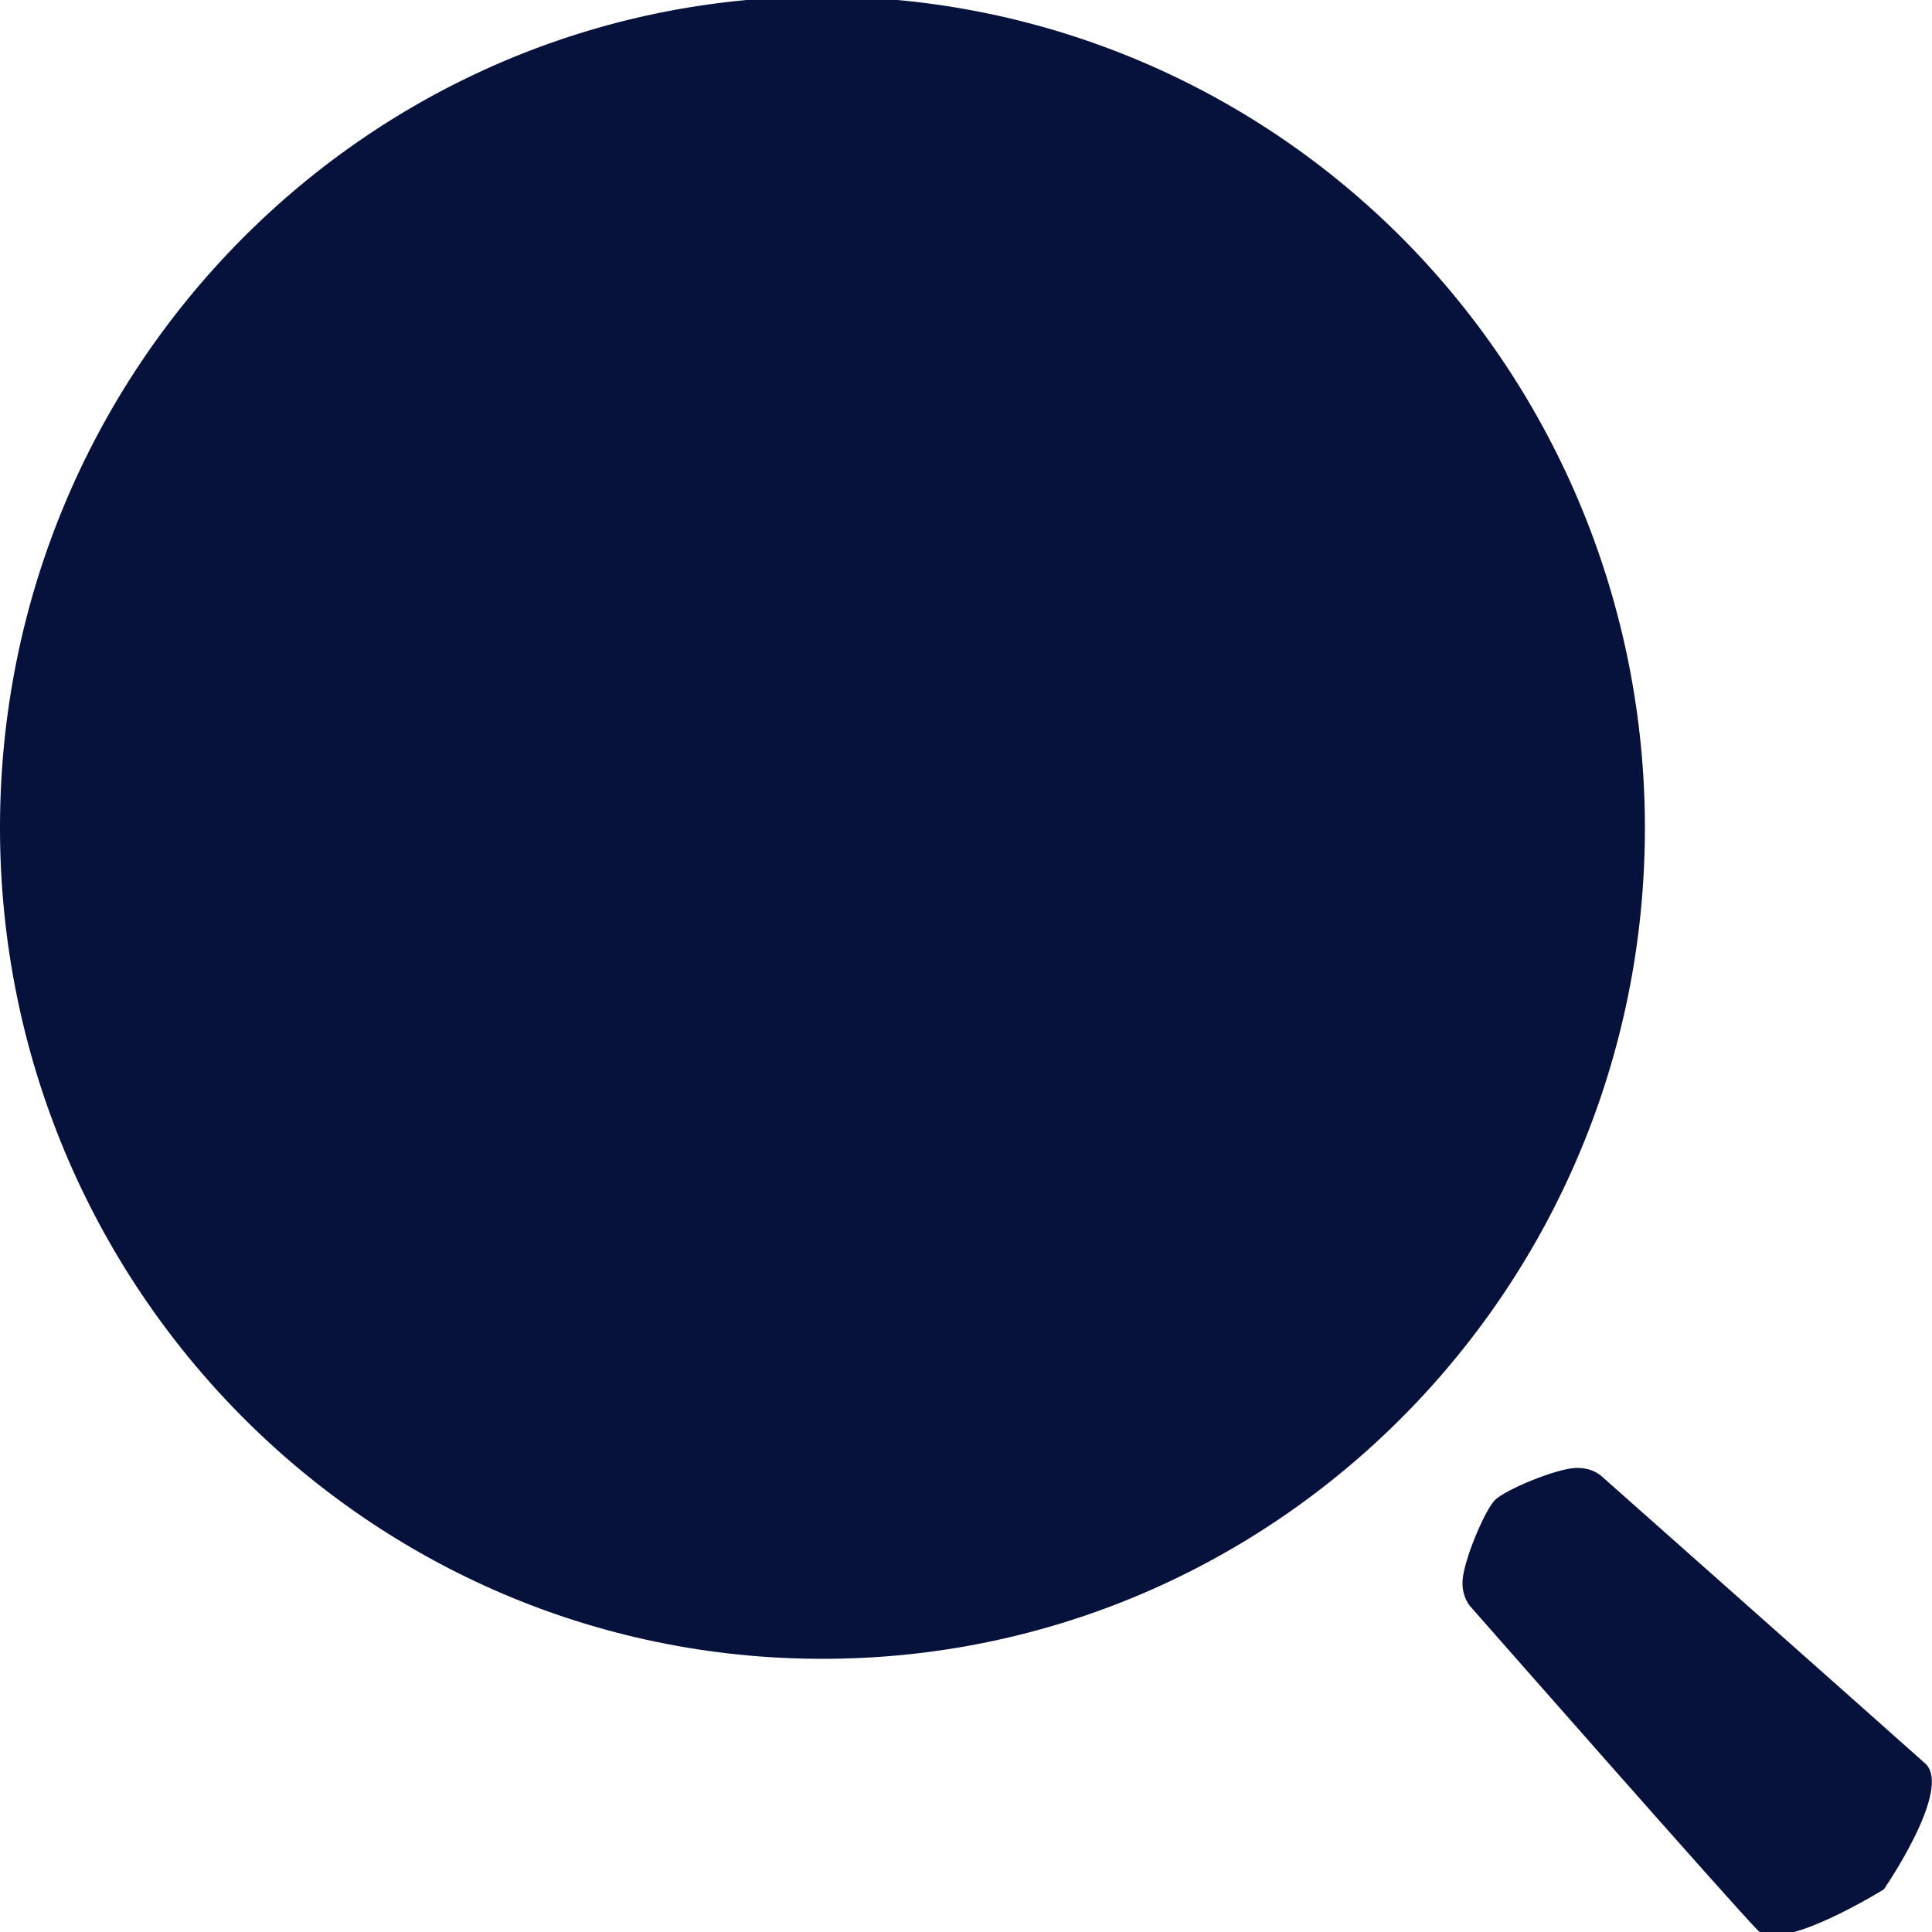 <?xml version="1.0" encoding="utf-8"?>
<!-- Generator: Adobe Illustrator 26.0.2, SVG Export Plug-In . SVG Version: 6.00 Build 0)  -->
<svg version="1.1" id="Layer_1" xmlns="http://www.w3.org/2000/svg" xmlns:xlink="http://www.w3.org/1999/xlink" x="0px" y="0px"
	 viewBox="0 0 1000 1000" style="enable-background:new 0 0 1000 1000;" xml:space="preserve">
<style type="text/css">
	.st0{fill-rule:evenodd;clip-rule:evenodd;fill:#06113C;}
</style>
<g>
	<path class="st0" d="M0,428.4C0,190.8,190.6-1.8,425.7-1.8c112.9,0,221.1,45.3,301,126c79.8,80.7,124.7,190.1,124.7,304.2
		c0,237.6-190.6,430.2-425.6,430.2C190.6,858.7,0,666,0,428.4z"/>
	<path class="st0" d="M909.9,999.2c11.9,11.9,65.2-21.3,65.2-21.3s36-52.2,21.3-65.2C981.8,899.6,830,765,830,765
		c-3.6-3.6-8.7-5.4-14.5-5.2c-10.6,0.5-36.6,11.4-41.8,16.7s-16.2,31.3-16.7,41.8c-0.3,5.7,1.6,10.9,5.2,14.5
		C762.2,832.8,898,987.3,909.9,999.2z"/>
</g>
</svg>
